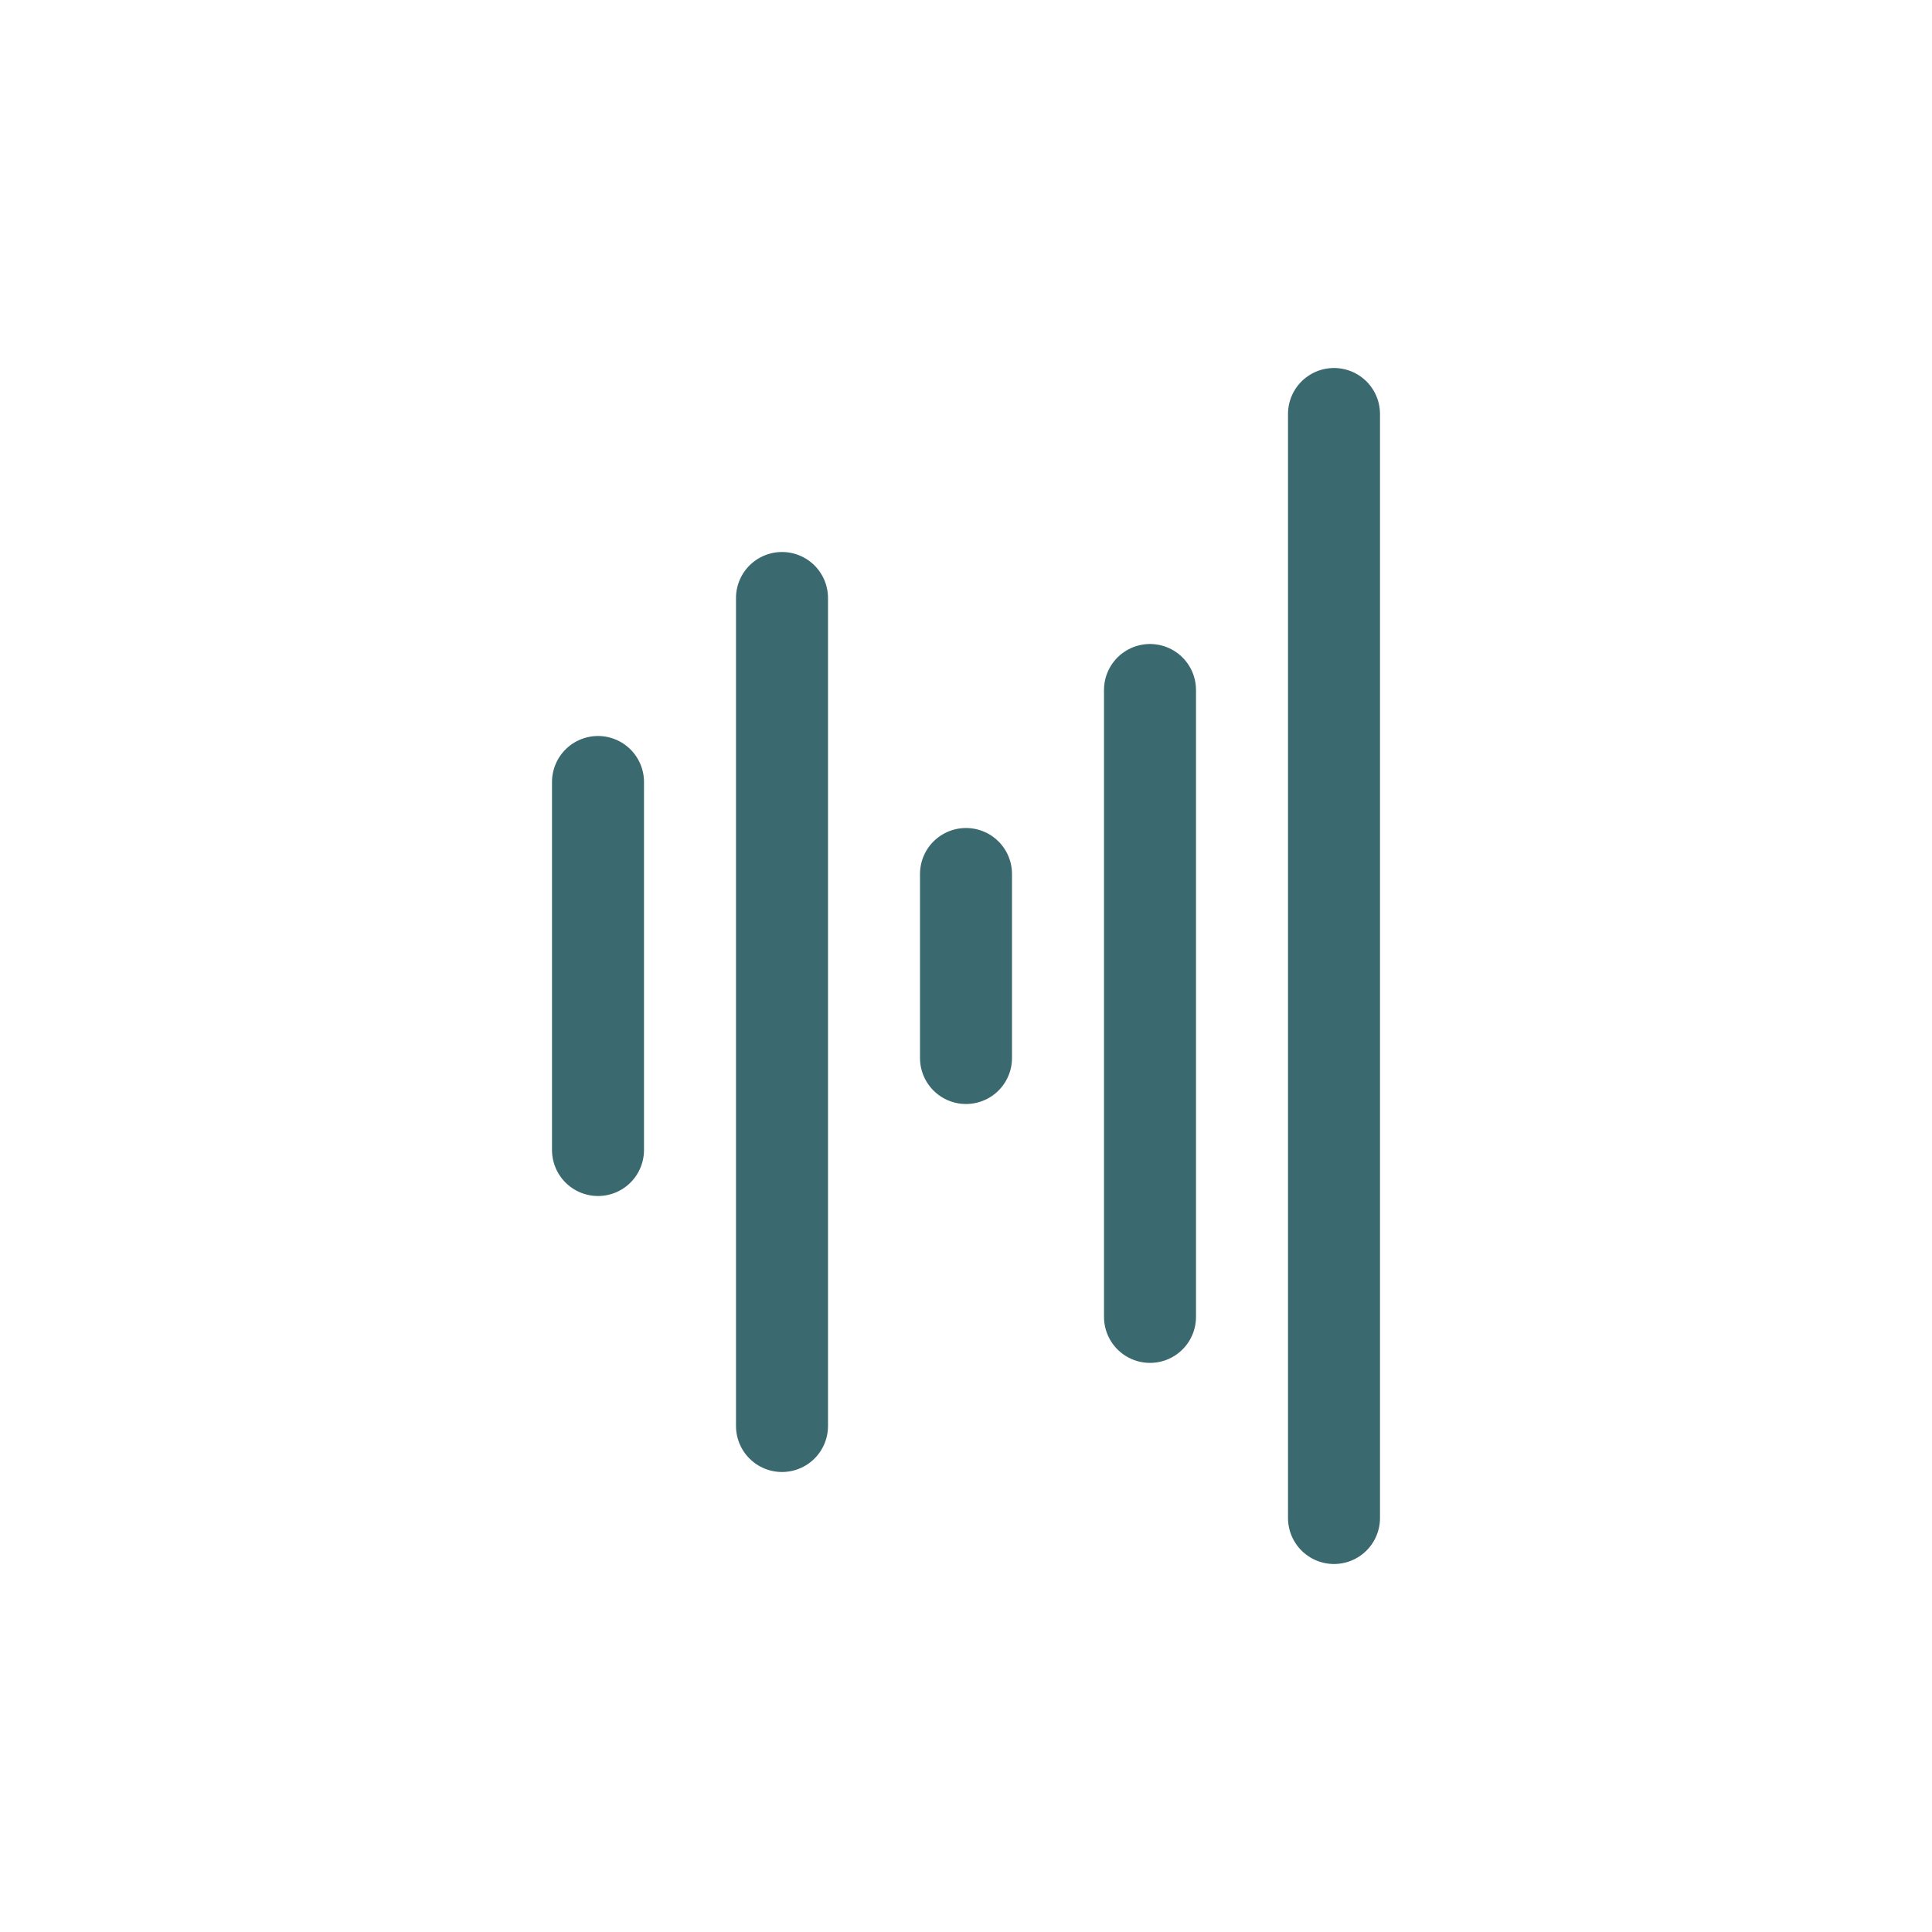 <?xml version="1.0" encoding="utf-8"?><!-- Uploaded to: SVG Repo, www.svgrepo.com, Generator: SVG Repo Mixer Tools -->
<svg width="400px" height="400px" viewBox="0 0 21 21" xmlns="http://www.w3.org/2000/svg">

<g fill="none" fill-rule="evenodd" stroke="#3b6970" stroke-linecap="round" stroke-linejoin="round">

<path d="m6.5 8.5v4"/>

<path d="m8.5 6.5v9"/>

<path d="m10.5 9.5v2"/>

<path d="m12.5 7.5v6.814"/>

<path d="m14.5 4.5v12"/>

</g>

</svg>